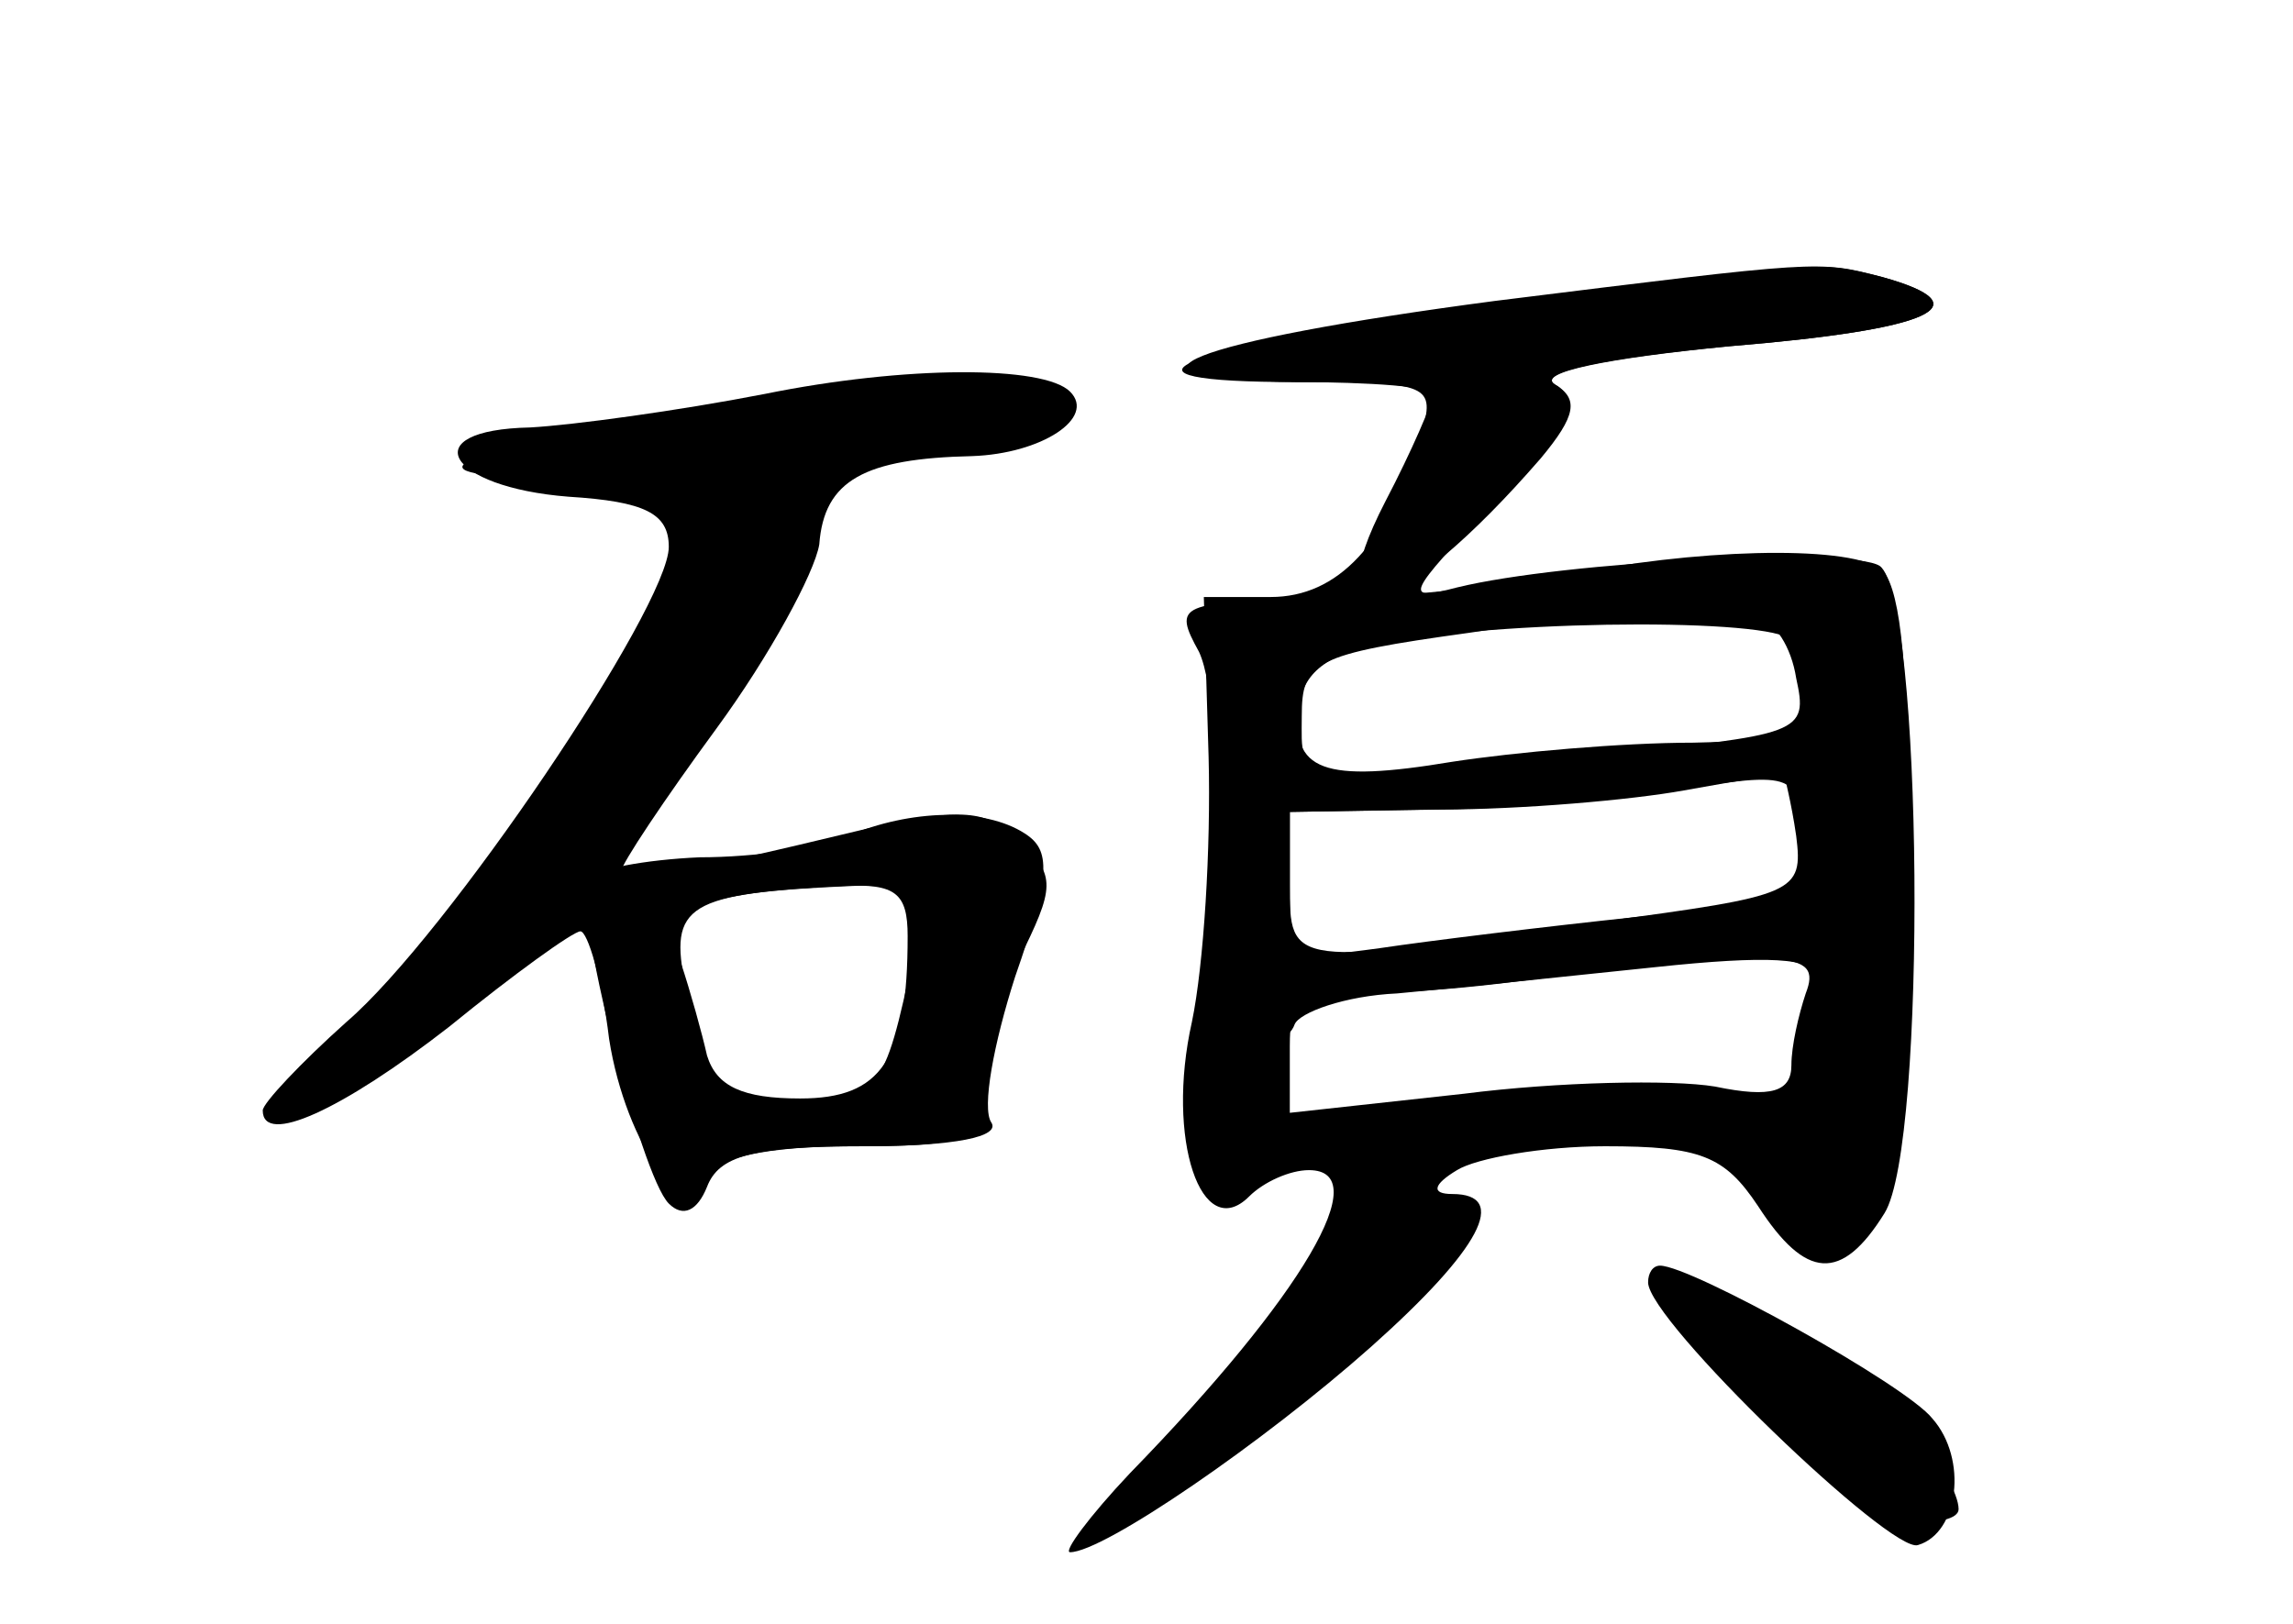 <?xml version="1.0" standalone="no"?>
<!DOCTYPE svg PUBLIC "-//W3C//DTD SVG 20010904//EN"
 "http://www.w3.org/TR/2001/REC-SVG-20010904/DTD/svg10.dtd">
<svg version="1.0" xmlns="http://www.w3.org/2000/svg"
 width="96pt" height="68pt" viewBox="0 0 96 68"
 preserveAspectRatio="xMidYMid meet">
<g transform="translate(0,68) scale(0.1,-0.1)" fill="#000000" stroke="none">
<g id="part-0" class="char-part">
  <path d="M626 554 c-129 -17 -170 -33 -83 -34 56 0 58 -1 52 -22 -14 -46 -35
-68 -63 -68 l-28 0 2 -67 c1 -38 -2 -87 -7 -111 -11 -49 4 -93 24 -73 6 6 17
11 25 11 28 0 -2 -52 -75 -127 -17 -18 -28 -33 -25 -33 14 0 81 46 126 86 46
41 58 64 34 64 -9 0 -8 4 2 10 8 5 36 10 62 10 40 0 50 -4 64 -25 20 -31 35
-32 53 -3 18 29 16 258 -2 271 -12 8 -132 2 -177 -9 -23 -6 -21 -3 15 35 30
32 37 44 26 50 -8 5 20 11 73 16 85 7 107 17 64 29 -27 7 -25 7 -162 -10z
m124 -143 c0 -5 3 -16 6 -25 5 -13 -3 -16 -47 -17 -30 0 -75 -4 -101 -8 -54
-9 -68 -4 -64 24 2 14 13 22 37 26 55 10 169 10 169 0z m2 -81 c3 -24 0 -25
-82 -36 -131 -19 -130 -19 -130 16 l0 30 63 1 c34 0 80 4 102 8 22 4 41 7 42
7 0 -1 3 -12 5 -26z m4 -66 c-3 -9 -6 -22 -6 -30 0 -11 -8 -14 -32 -9 -18 3
-66 2 -105 -3 l-73 -8 0 28 c0 18 4 26 13 23 6 -2 44 -1 82 4 115 14 128 13
121 -5z"/>
  <path d="M320 515 c-36 -7 -80 -13 -98 -14 -49 -1 -35 -25 16 -29 32 -2 42 -7
42 -21 0 -25 -93 -163 -135 -199 -19 -17 -35 -34 -35 -37 0 -15 33 0 78 35 27
22 52 40 55 40 3 0 9 -20 12 -45 7 -45 34 -82 42 -57 3 7 24 12 59 12 48 0 54
2 54 21 0 12 7 37 16 56 16 32 16 36 1 51 -14 13 -24 14 -64 5 -87 -21 -103
-23 -103 -18 0 3 18 30 40 60 22 30 41 65 43 77 2 27 19 36 64 37 29 1 52 16
41 27 -11 11 -69 11 -128 -1z m65 -222 c-14 -69 -15 -71 -45 -75 -35 -5 -45 4
-53 49 -7 34 0 39 70 42 25 1 30 -3 28 -16z"/>
  <path d="M690 143 c0 -16 102 -114 113 -110 17 5 21 36 6 53 -11 14 -101 64
-114 64 -3 0 -5 -3 -5 -7z"/>
</g>
<g id="part-1" class="char-part">
  <path d="M282 505 c-97 -15 -116 -25 -48 -25 32 0 48 -5 52 -15 10 -26 -75
-156 -141 -217 -24 -22 -26 -27 -12 -28 39 0 178 156 203 230 11 32 16 36 65
43 36 6 48 12 38 18 -18 11 -54 10 -157 -6z"/>
</g>
<g id="part-2" class="char-part">
  <path d="M355 330 c-11 -5 -39 -9 -62 -9 -23 -1 -44 -5 -47 -9 -6 -11 22 -124
34 -136 6 -6 12 -3 16 7 5 13 19 17 66 17 38 0 57 4 53 10 -4 6 1 33 10 61 15
43 15 53 4 60 -17 11 -48 10 -74 -1z m25 -42 c0 -52 -11 -68 -45 -68 -24 0
-35 5 -39 18 -2 9 -7 27 -11 39 -6 23 6 29 68 32 22 1 27 -3 27 -21z"/>
</g>
<g id="part-3" class="char-part">
  <path d="M618 551 c-129 -18 -161 -31 -75 -31 31 0 57 -2 57 -5 0 -3 -9 -24
-20 -45 -31 -60 6 -50 65 18 15 18 16 25 6 31 -8 5 22 11 73 16 85 7 107 17
64 29 -28 7 -24 7 -170 -13z"/>
</g>
<g id="part-4" class="char-part">
  <path d="M655 439 c-22 -4 -68 -9 -102 -10 -60 -1 -62 -2 -51 -22 6 -13 8 -49
5 -94 -5 -66 -4 -73 13 -73 10 0 20 5 22 11 2 5 21 12 43 13 22 2 70 7 108 11
47 5 67 4 67 -4 0 -6 8 -11 19 -11 17 0 19 9 19 87 1 57 -3 90 -11 95 -15 10
-79 8 -132 -3z m81 -18 c7 -1 14 -12 16 -25 5 -23 3 -24 -86 -32 -127 -12
-121 -12 -121 16 0 23 5 26 70 35 39 6 79 10 90 9 11 -1 25 -3 31 -3z m19 -95
c1 -22 -4 -24 -70 -30 -38 -4 -87 -10 -107 -13 -37 -5 -38 -5 -38 26 l0 31 58
1 c31 0 77 4 102 8 53 8 53 8 55 -23z"/>
</g>
<g id="part-5" class="char-part">
  <path d="M567 173 c-4 -3 -7 -11 -7 -17 0 -6 5 -4 10 4 7 10 10 11 10 2 0 -7
-10 -17 -22 -23 -32 -16 -81 -76 -63 -76 8 0 15 7 15 14 0 8 5 11 12 7 7 -5 8
-3 4 5 -5 8 -3 11 5 10 8 -2 31 14 52 35 20 21 30 36 22 32 -8 -3 -15 -1 -15
4 0 11 -13 13 -23 3z m-14 -58 c-3 -9 -8 -14 -10 -11 -3 3 -2 9 2 15 9 16 15
13 8 -4z"/>
  <path d="M716 115 c4 -8 9 -13 14 -10 4 2 12 -7 18 -20 7 -14 19 -25 27 -25 9
0 14 -4 11 -8 -2 -4 4 -9 15 -9 10 -1 19 1 19 5 0 13 -31 52 -41 52 -6 0 -17
7 -25 15 -20 20 -45 20 -38 0z"/>
</g>
</g>
</svg>